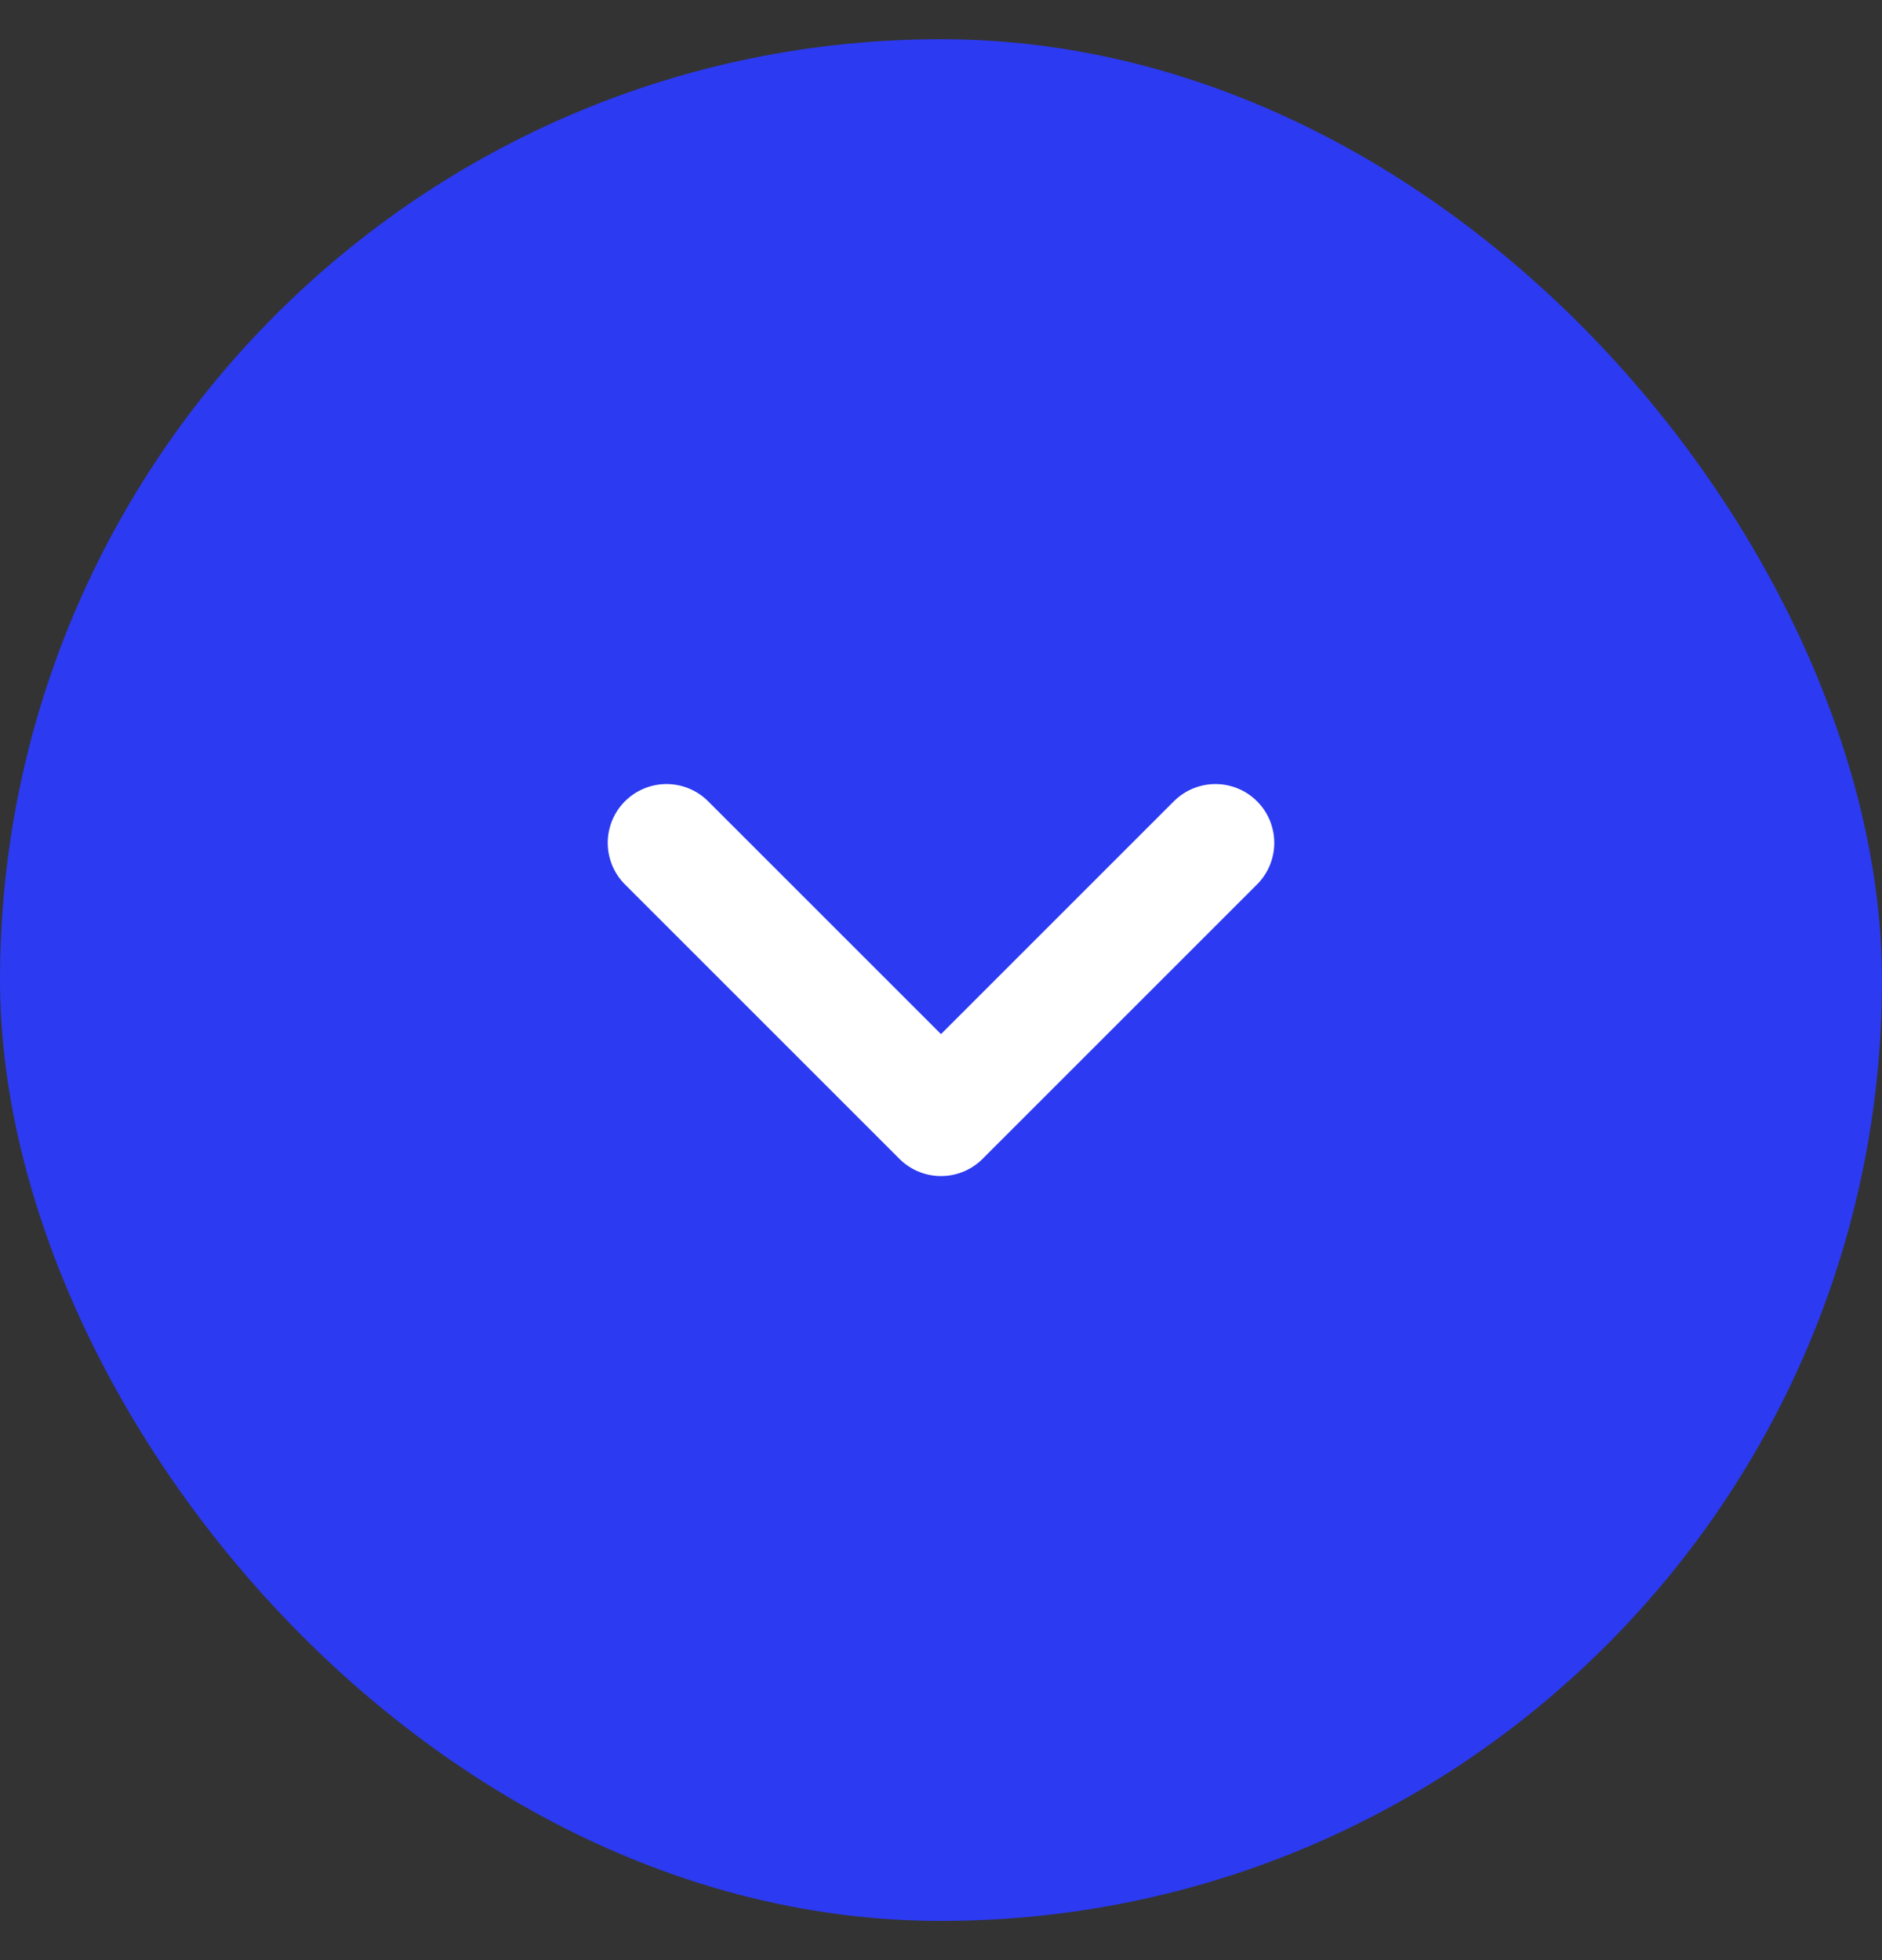<svg width="24" height="25" viewBox="0 0 24 25" fill="none" xmlns="http://www.w3.org/2000/svg">
<rect x="0" y="0" width="24" height="25" fill="#333333" stroke="none"/>
<rect y="0.5" width="24" height="24" rx="12" fill="#2C3AF1"/>
<path d="M15.5 10.75L12 14.25L8.5 10.75" stroke="white" stroke-width="1.5" stroke-linecap="round" stroke-linejoin="round"/>
</svg>
